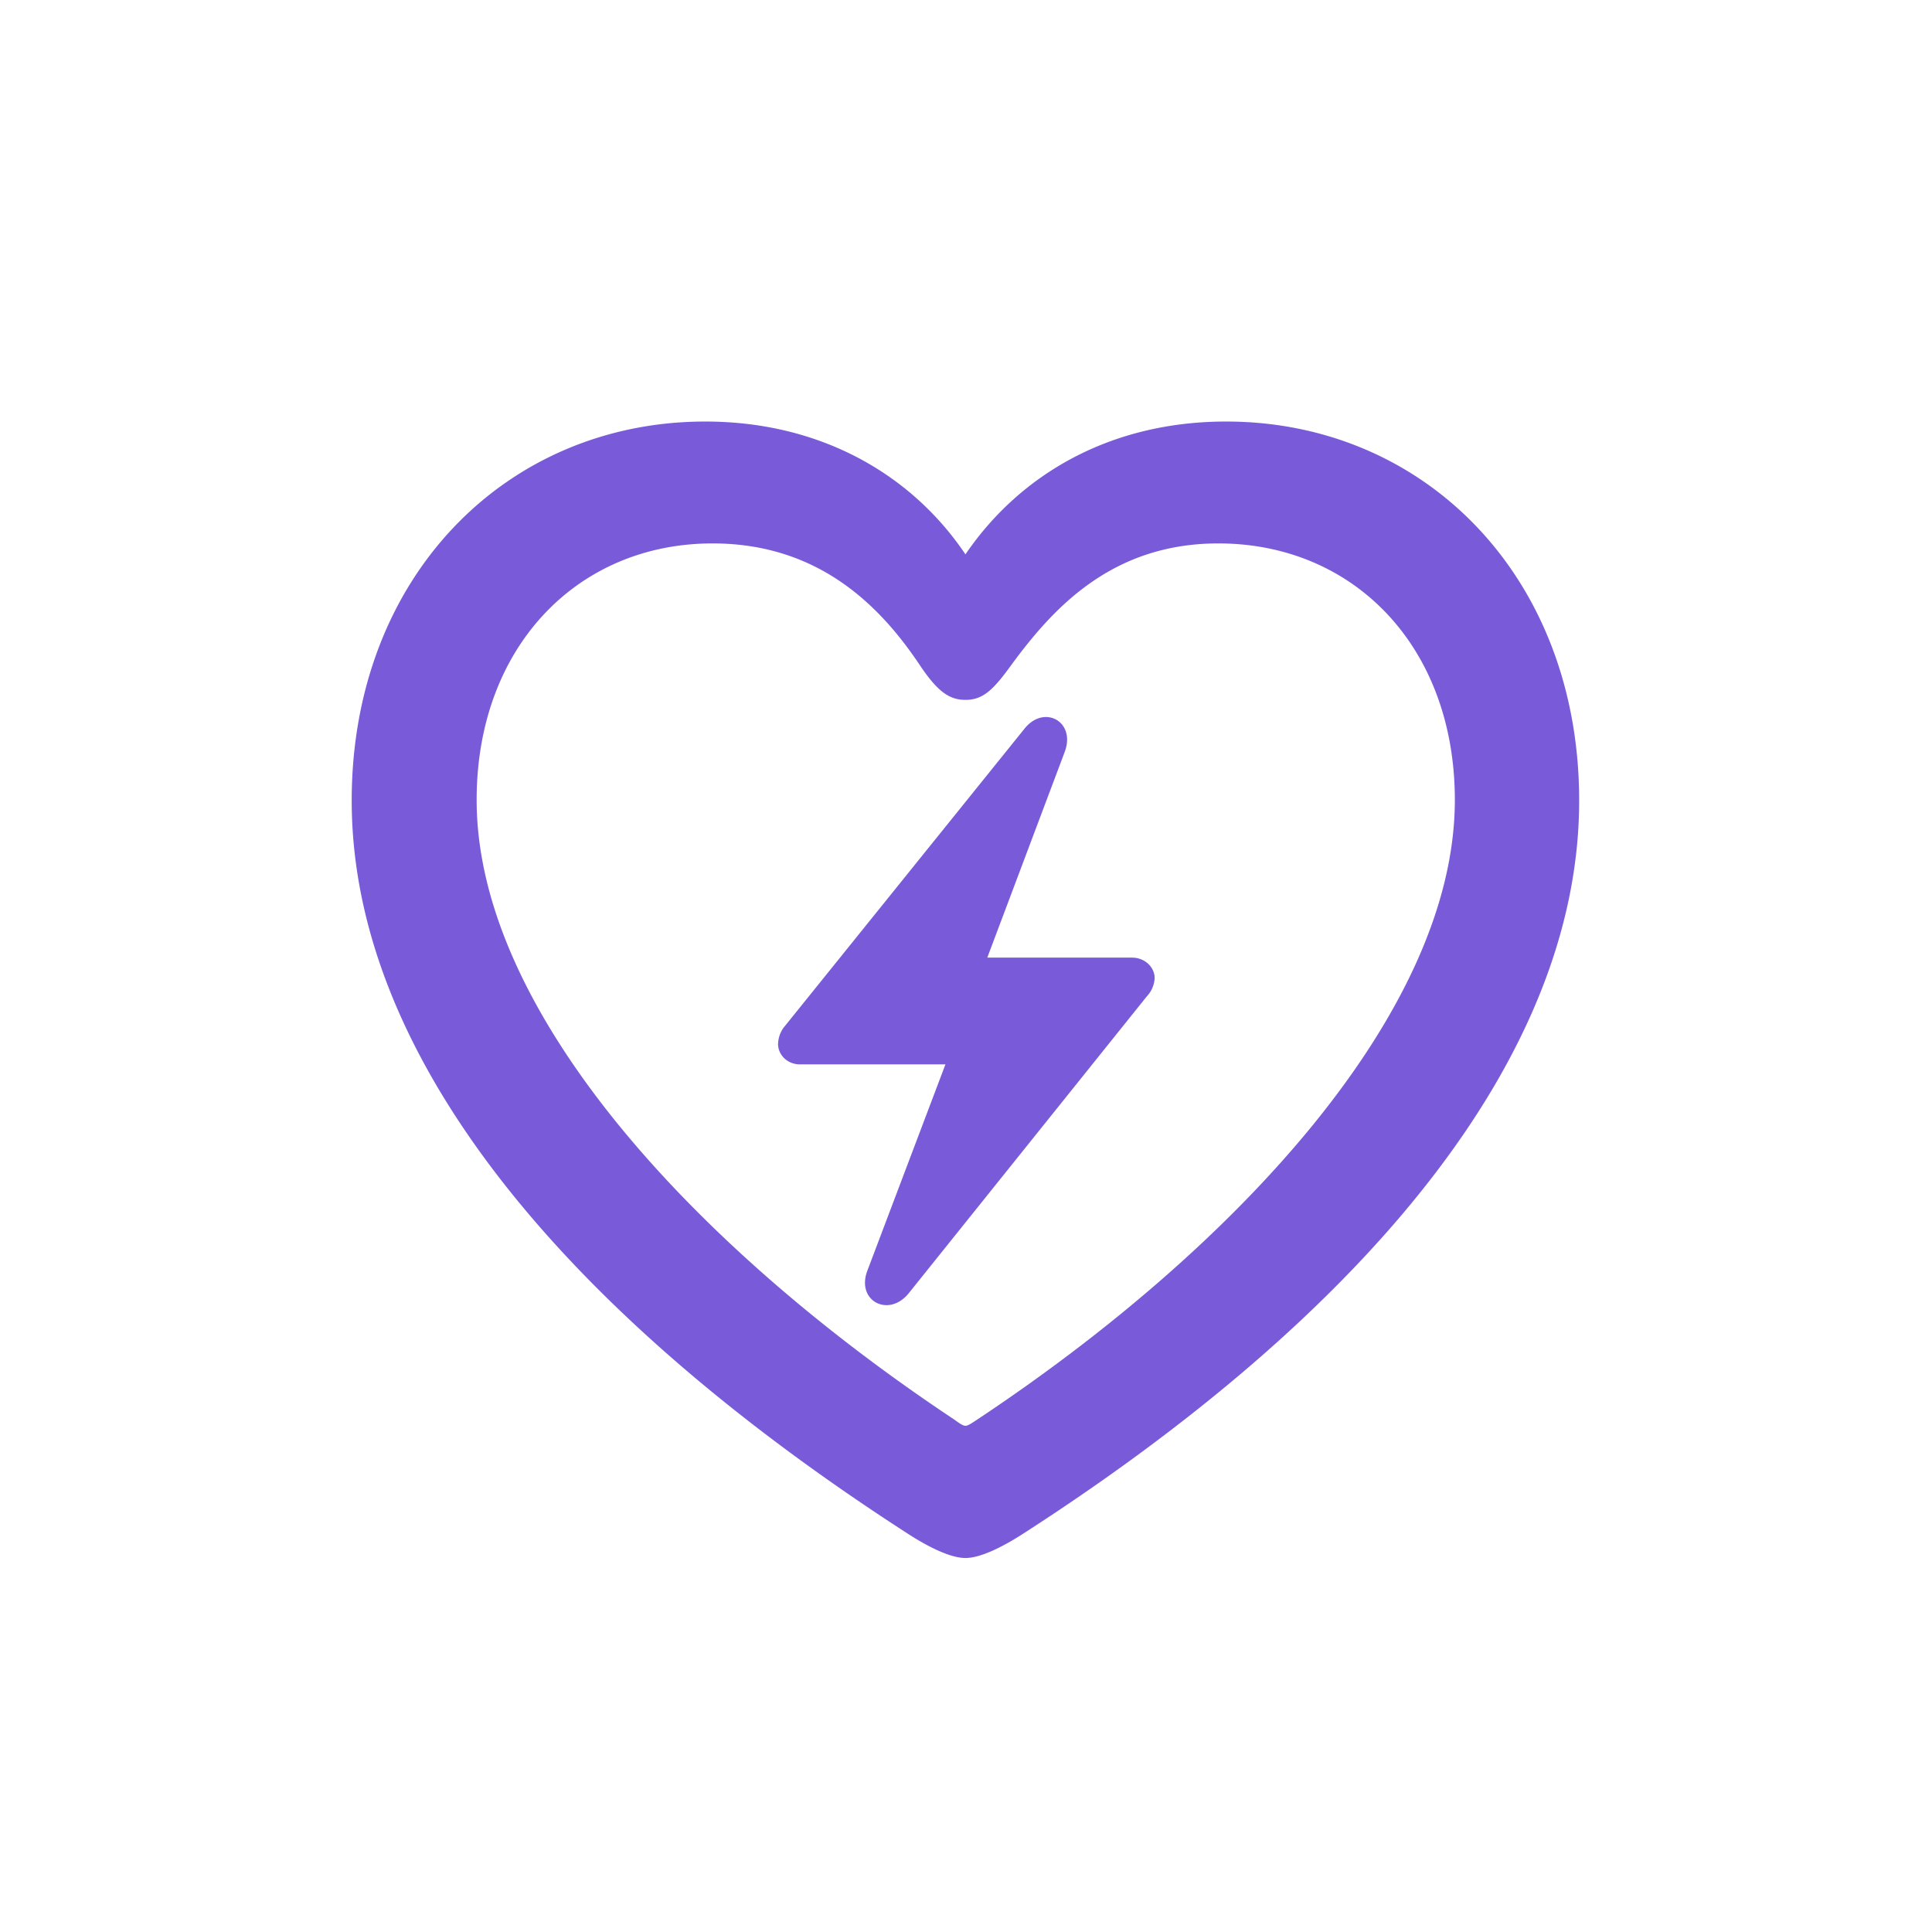 <svg width="48" height="48" fill="none" xmlns="http://www.w3.org/2000/svg"><path d="M8.738 19.89c0 6.433 5.41 12.791 13.817 18.215.467.302 1.04.603 1.431.603.392 0 .964-.301 1.431-.602C33.84 32.68 39.234 26.322 39.234 19.89c0-5.56-3.842-9.417-8.77-9.417-2.877 0-5.122 1.31-6.478 3.3-1.326-1.974-3.586-3.3-6.464-3.3-4.942 0-8.784 3.857-8.784 9.417Zm3.104-.016c0-3.796 2.501-6.373 5.861-6.373 2.712 0 4.234 1.642 5.183 3.074.422.617.708.813 1.1.813.407 0 .663-.21 1.1-.813 1.024-1.401 2.486-3.074 5.183-3.074 3.375 0 5.876 2.577 5.876 6.373 0 5.304-5.514 11.18-11.873 15.399-.135.09-.226.15-.286.15-.06 0-.15-.06-.271-.15-6.358-4.219-11.873-10.095-11.873-15.399Zm7.488 6.057c0 .287.241.513.543.513h3.616l-1.944 5.137c-.271.739.527 1.16 1.025.558l5.921-7.383a.714.714 0 0 0 .196-.452c0-.286-.256-.512-.558-.512h-3.6l1.928-5.123c.271-.753-.527-1.175-1.01-.557l-5.936 7.367a.723.723 0 0 0-.18.452Z" fill="#795BDA"/></svg>